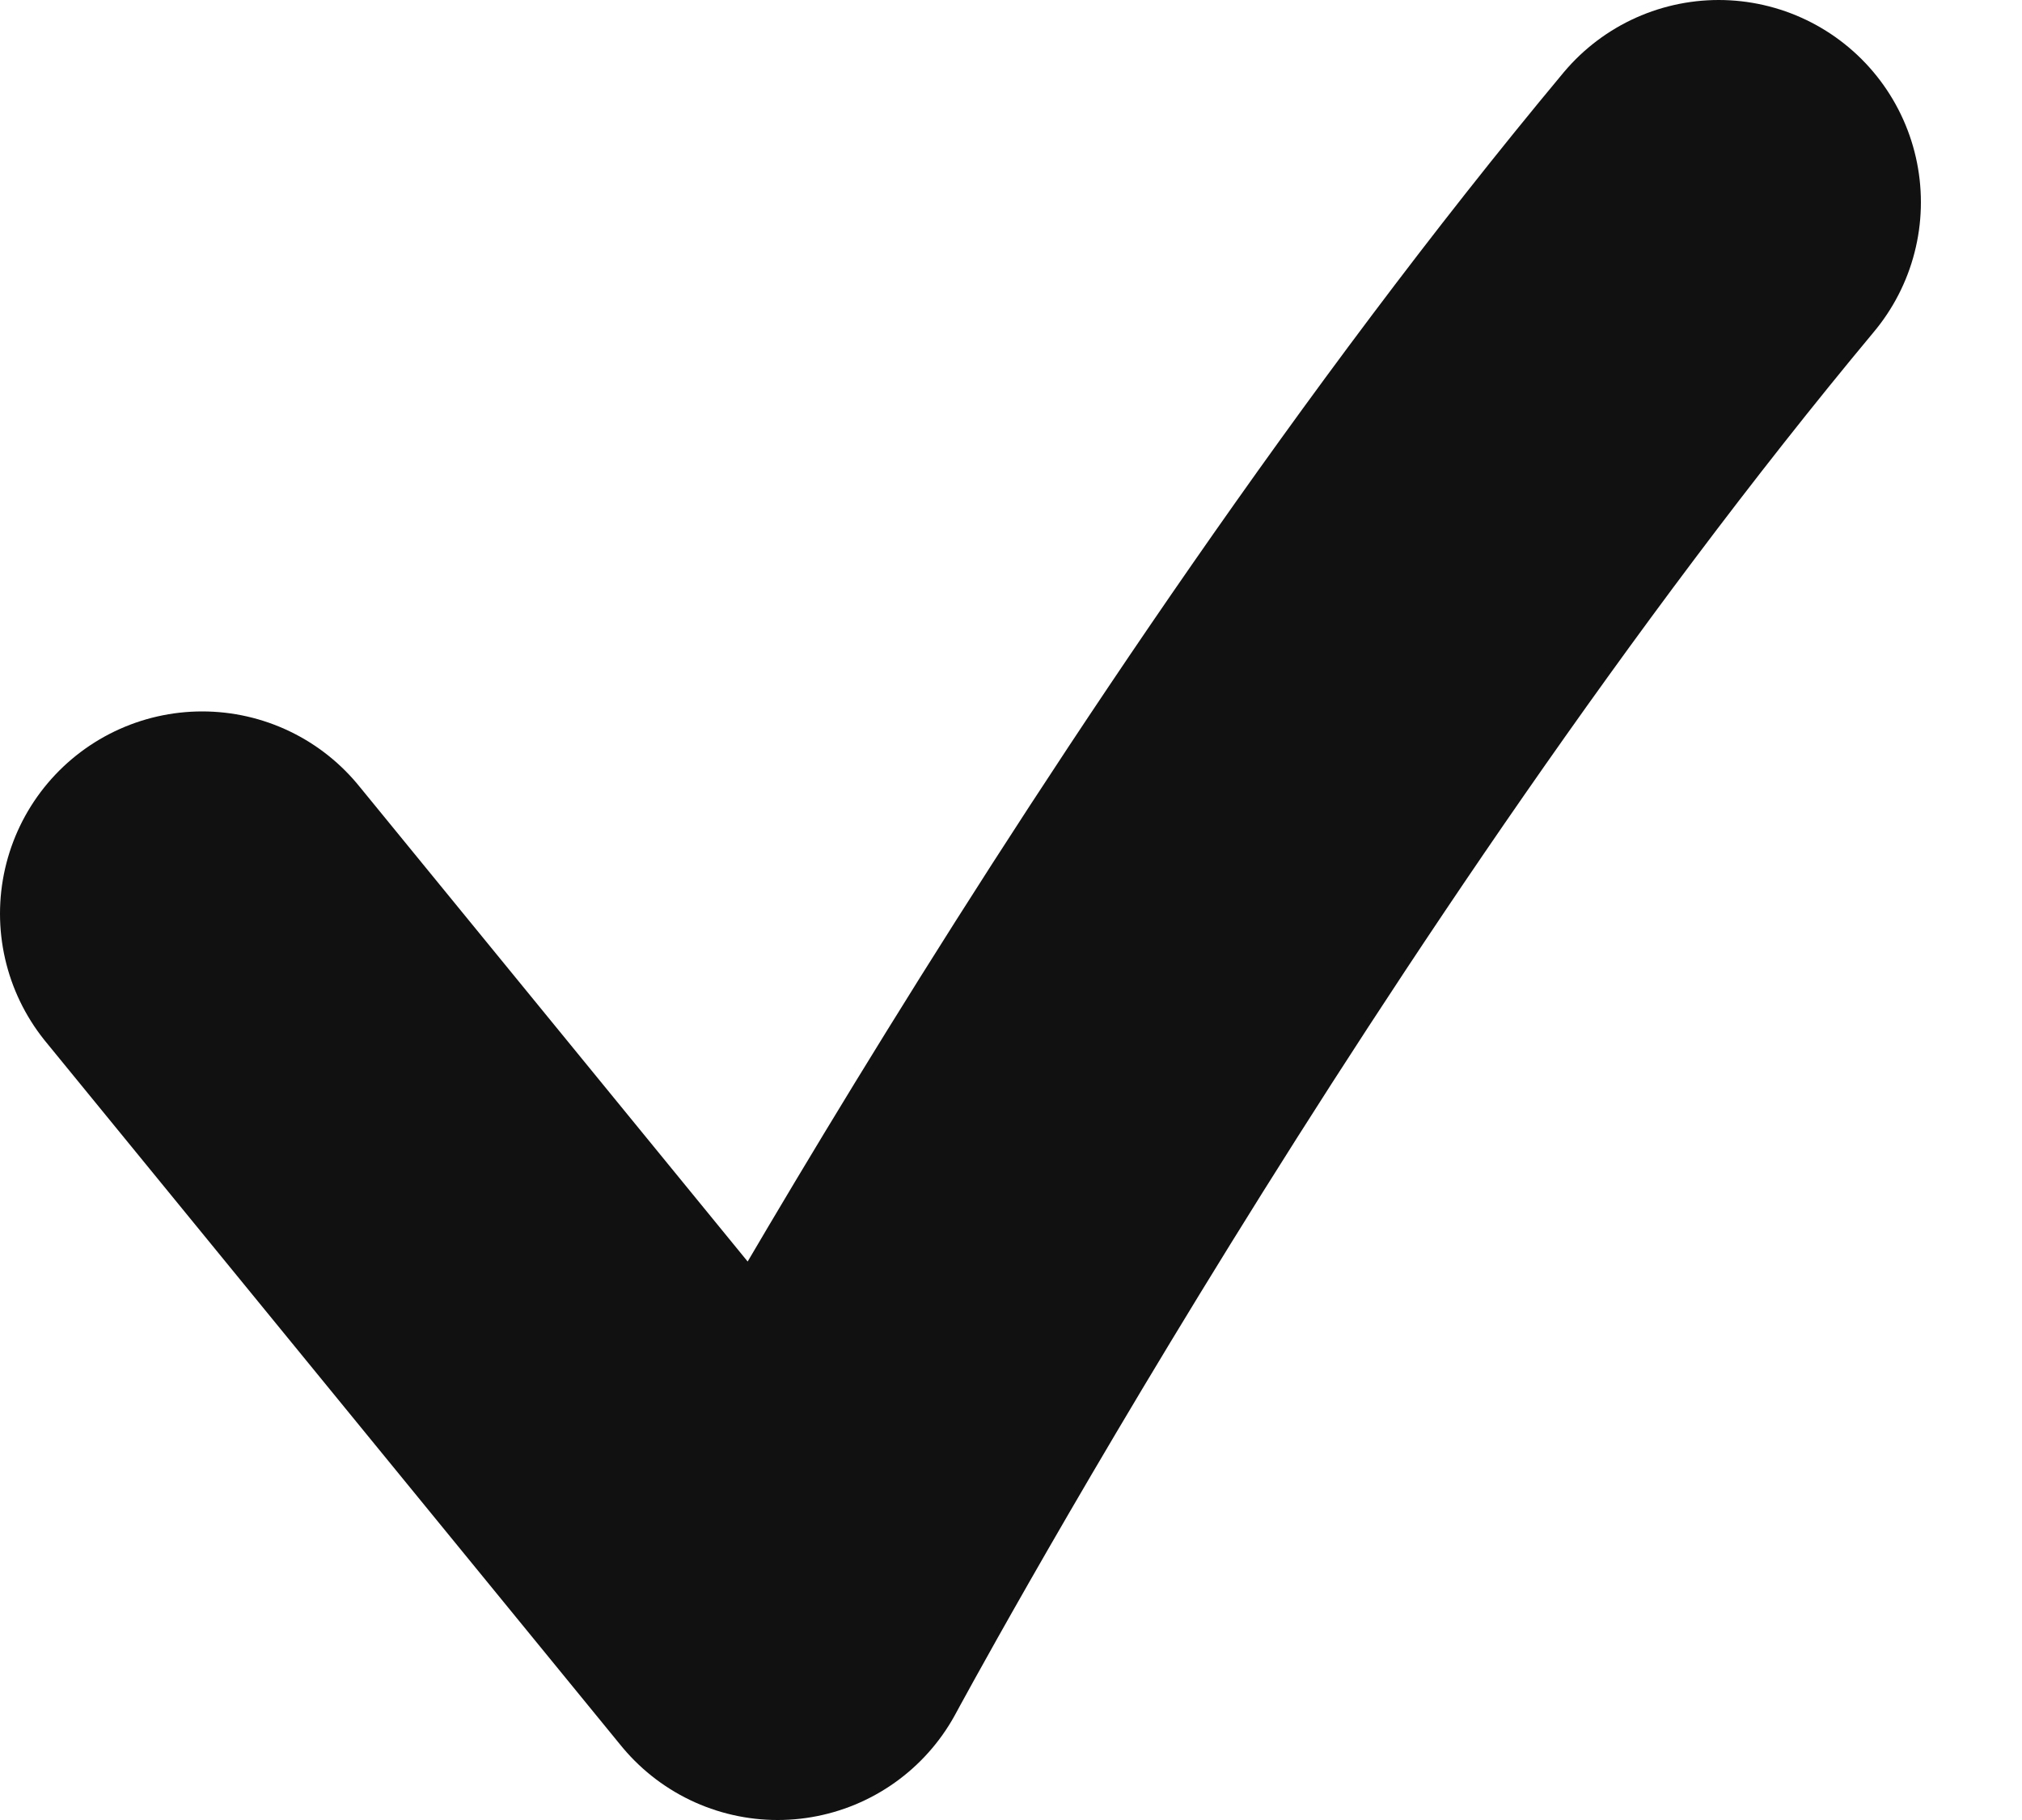 <?xml version="1.0" encoding="UTF-8" standalone="no"?>
<svg width="10px" height="9px" viewBox="0 0 10 9" version="1.1" xmlns="http://www.w3.org/2000/svg" xmlns:xlink="http://www.w3.org/1999/xlink" xmlns:sketch="http://www.bohemiancoding.com/sketch/ns">
    <!-- Generator: Sketch 3.4 (15575) - http://www.bohemiancoding.com/sketch -->
    <title>Path 475 Copy 21</title>
    <desc>Created with Sketch.</desc>
    <defs></defs>
    <g id="Page-1" stroke="none" stroke-width="1" fill="none" fill-rule="evenodd" sketch:type="MSPage">
        <g id="Artboard-Copy" sketch:type="MSArtboardGroup" transform="translate(-1268, -276)" stroke-linecap="round" stroke="#111111" stroke-width="2" stroke-linejoin="round">
            <g id="Rectangle-55-+-Rectangle-47-+-Rectangle-47-Copy-+-Rectangle-47-Copy-2-+-Group-Copy-5" sketch:type="MSLayerGroup">
                <g id="Group-Copy-17" transform="translate(1255, 253)" sketch:type="MSShapeGroup">
                    <g id="Group" transform="translate(14, 24)">
                        <path d="M0,3.518 L2.846,7 C2.846,7 5,3 7.5,0" id="Path-475-Copy-21"></path>
                    </g>
                </g>
            </g>
        </g>
    </g>
</svg>
